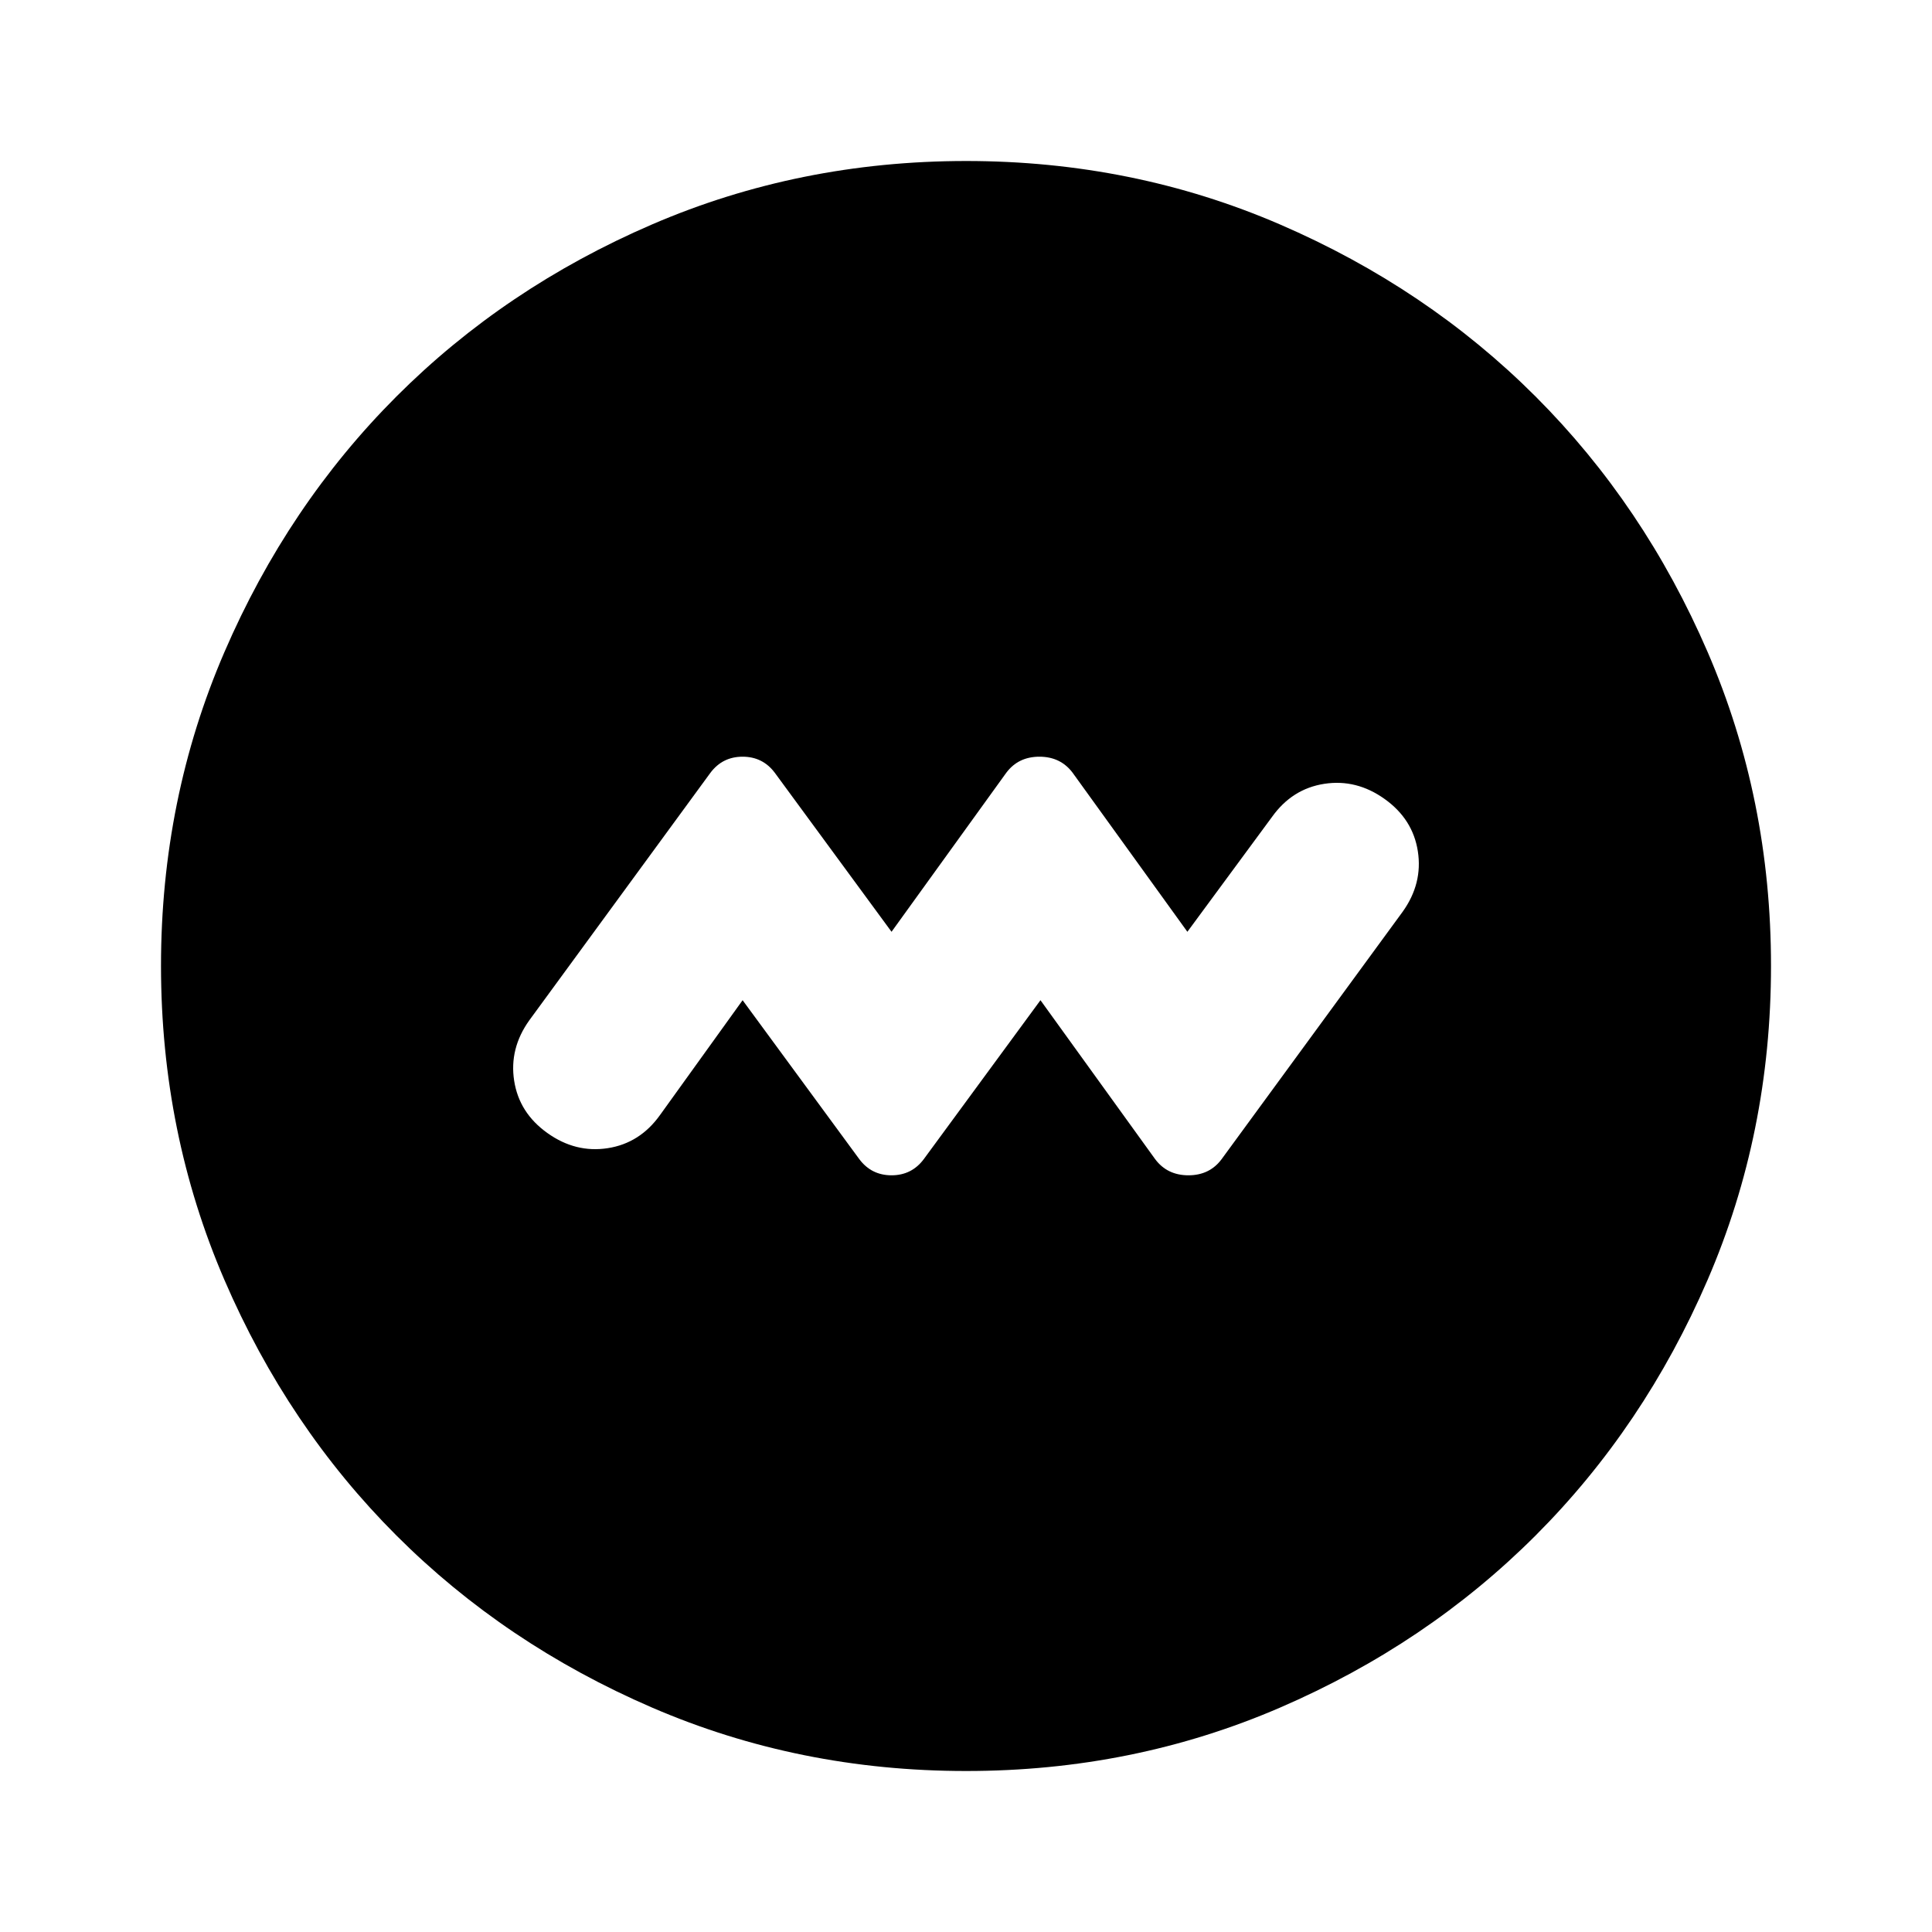 <svg xmlns="http://www.w3.org/2000/svg" width="240" height="240" viewBox="0 0 24 24" fill="currentColor"><path d="m9.225 12.425l1.45 1.975q.15.2.4.2t.4-.2l1.45-1.975L14.35 14.4q.15.2.413.2t.412-.2l2.25-3.075q.25-.35.188-.75t-.413-.65q-.35-.25-.75-.188t-.65.413l-1.05 1.425L13.325 9.6q-.15-.2-.413-.2t-.412.2l-1.425 1.975L9.625 9.6q-.15-.2-.4-.2t-.4.2l-2.25 3.075q-.25.35-.188.75t.413.65q.35.25.75.188t.65-.413l1.025-1.425ZM12 22q-2.075 0-3.9-.788t-3.175-2.137q-1.35-1.35-2.137-3.175T2 12q0-2.075.788-3.9t2.137-3.175q1.35-1.35 3.175-2.137T12 2q2.075 0 3.9.788t3.175 2.137q1.35 1.35 2.138 3.175T22 12q0 2.075-.788 3.9t-2.137 3.175q-1.35 1.35-3.175 2.138T12 22Z"/></svg>